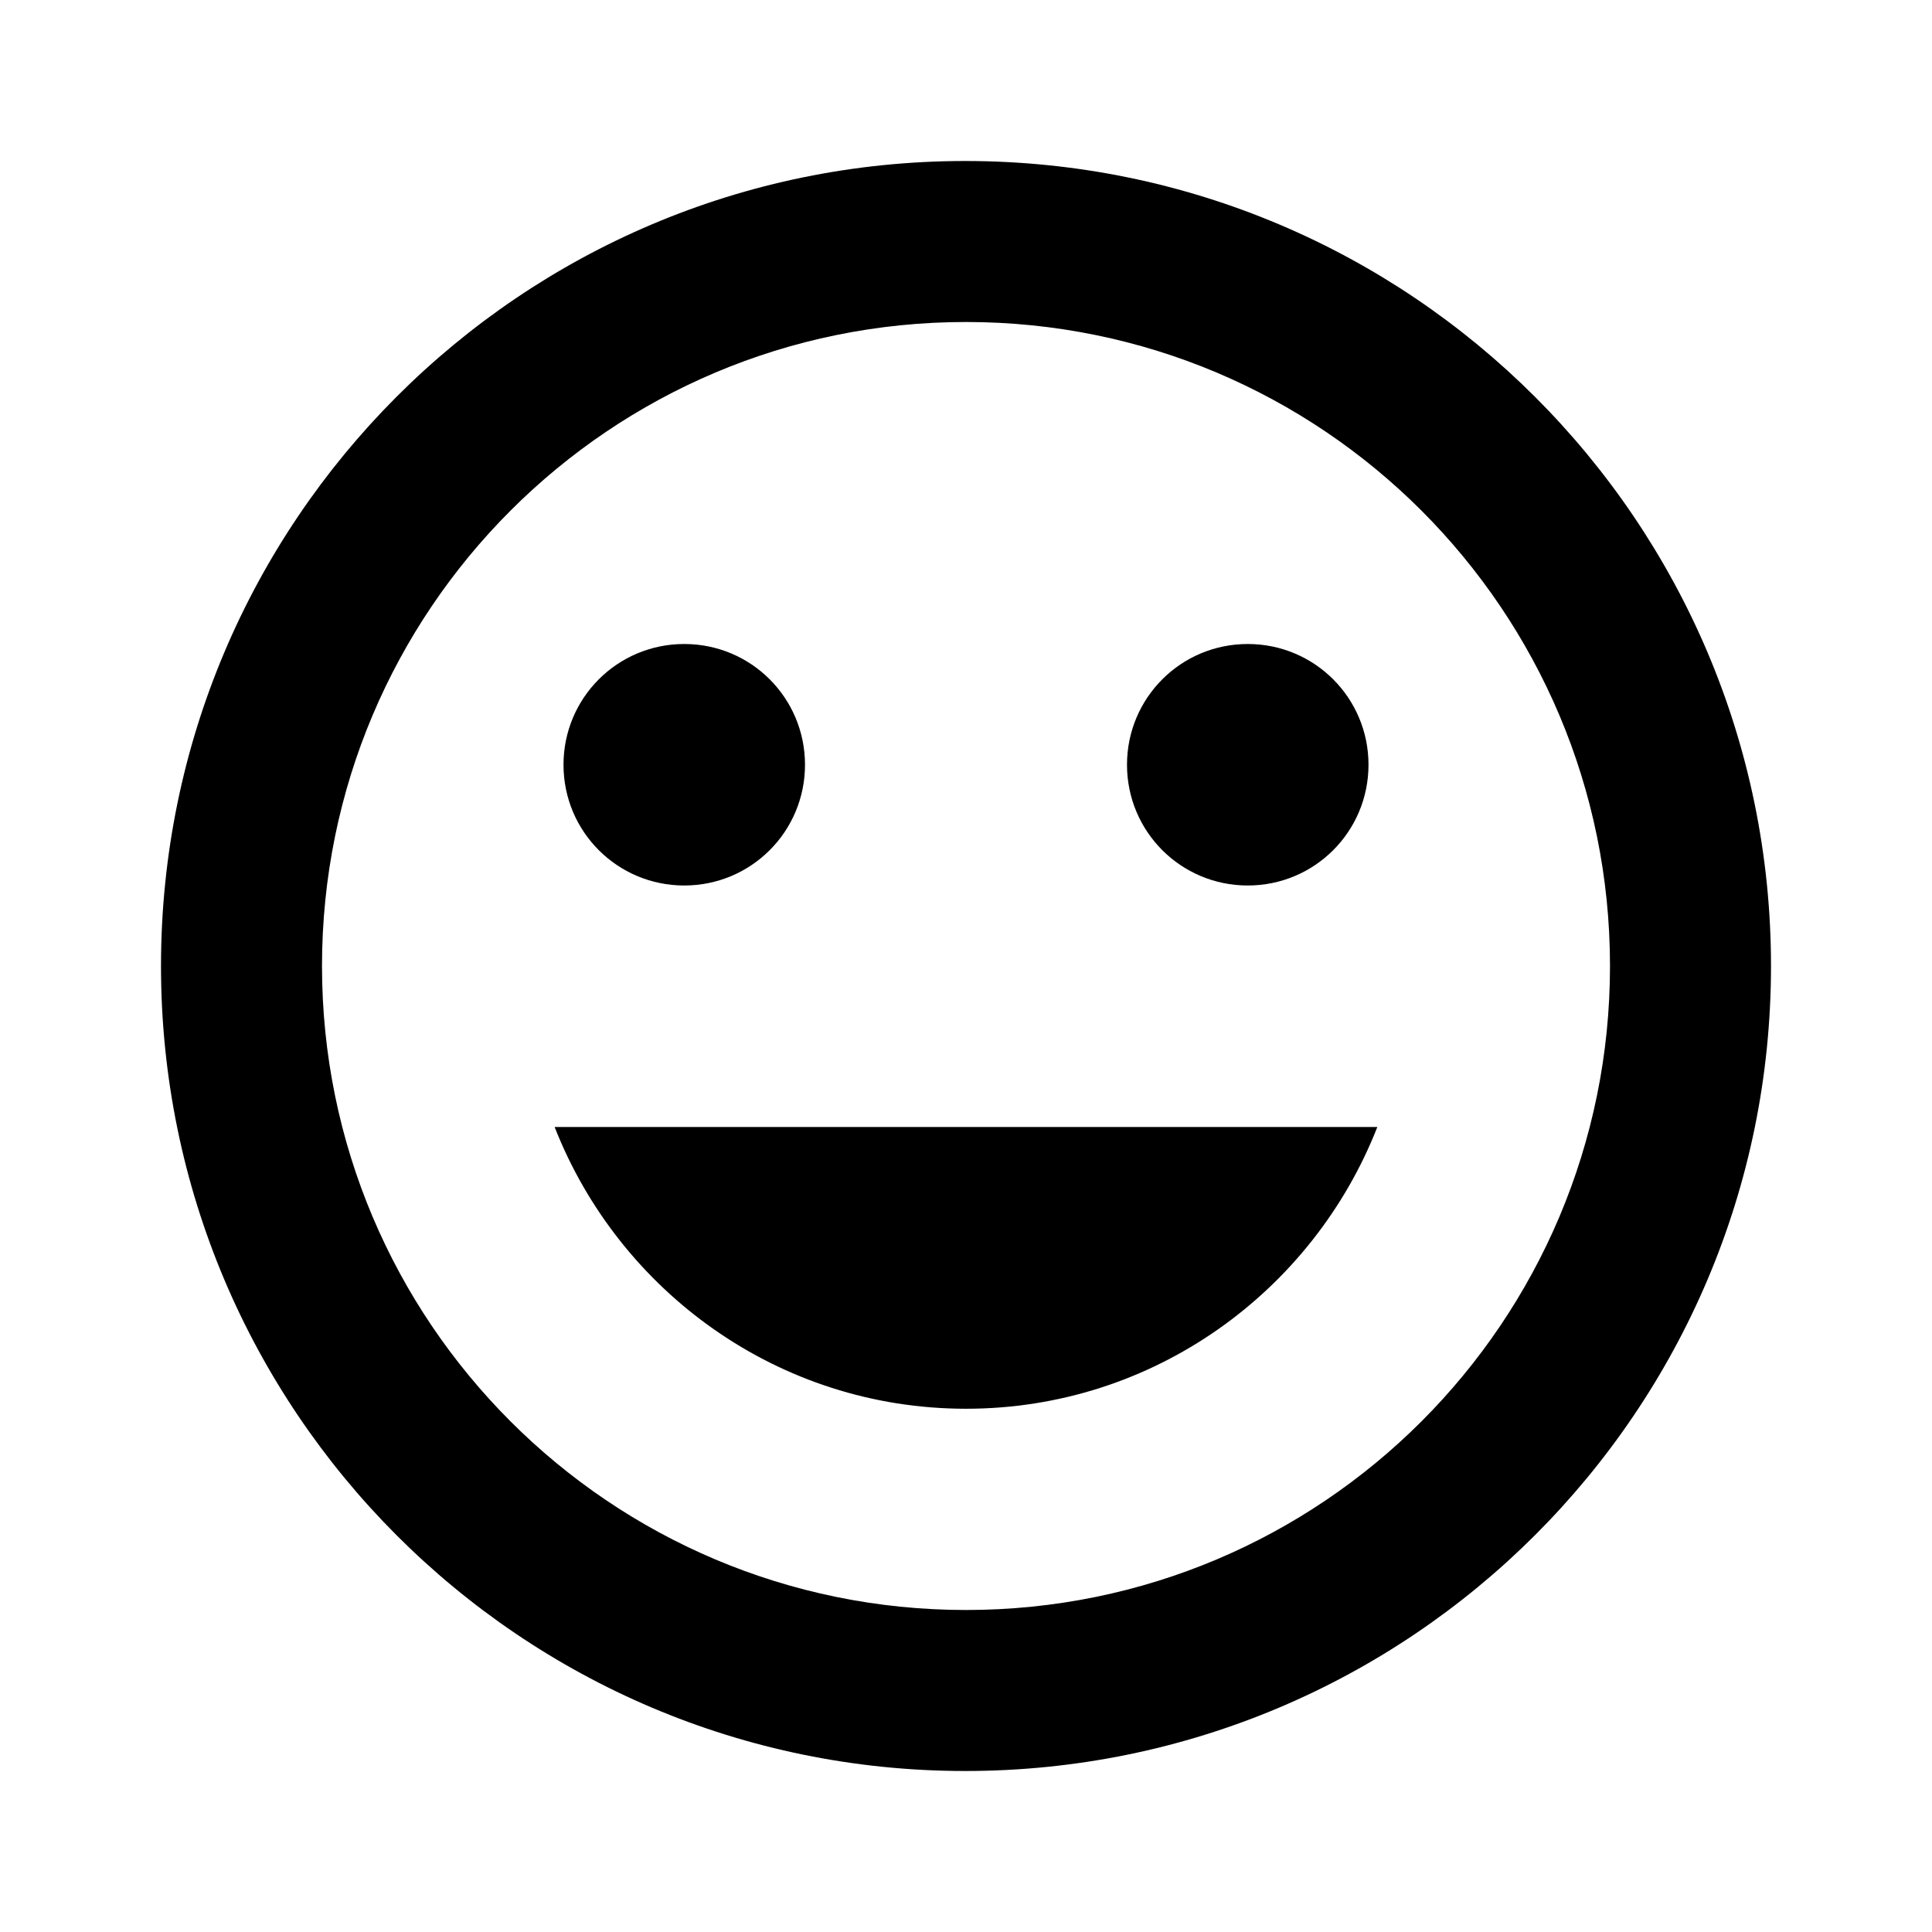 <svg width="42" height="42" viewBox="0 0 42 42" fill="none" xmlns="http://www.w3.org/2000/svg">
<g clip-path="url(#clip0_33_2011)">
<path d="M20.983 3.5C11.322 3.5 3.5 11.34 3.5 21C3.5 30.66 11.322 38.5 20.983 38.5C30.66 38.5 38.5 30.66 38.5 21C38.5 11.34 30.66 3.5 20.983 3.5ZM21 35C13.265 35 7 28.735 7 21C7 13.265 13.265 7 21 7C28.735 7 35 13.265 35 21C35 28.735 28.735 35 21 35ZM27.125 19.25C28.578 19.25 29.75 18.078 29.75 16.625C29.75 15.172 28.578 14 27.125 14C25.672 14 24.5 15.172 24.5 16.625C24.5 18.078 25.672 19.25 27.125 19.25ZM14.875 19.25C16.328 19.25 17.5 18.078 17.5 16.625C17.5 15.172 16.328 14 14.875 14C13.422 14 12.25 15.172 12.25 16.625C12.25 18.078 13.422 19.25 14.875 19.25ZM21 30.625C25.078 30.625 28.543 28.07 29.942 24.5H12.057C13.457 28.07 16.922 30.625 21 30.625Z" fill="black"/>
</g>
<defs>
<clipPath id="clip0_33_2011">
<rect width="42" height="42" fill="white"/>
</clipPath>
</defs>
</svg>
